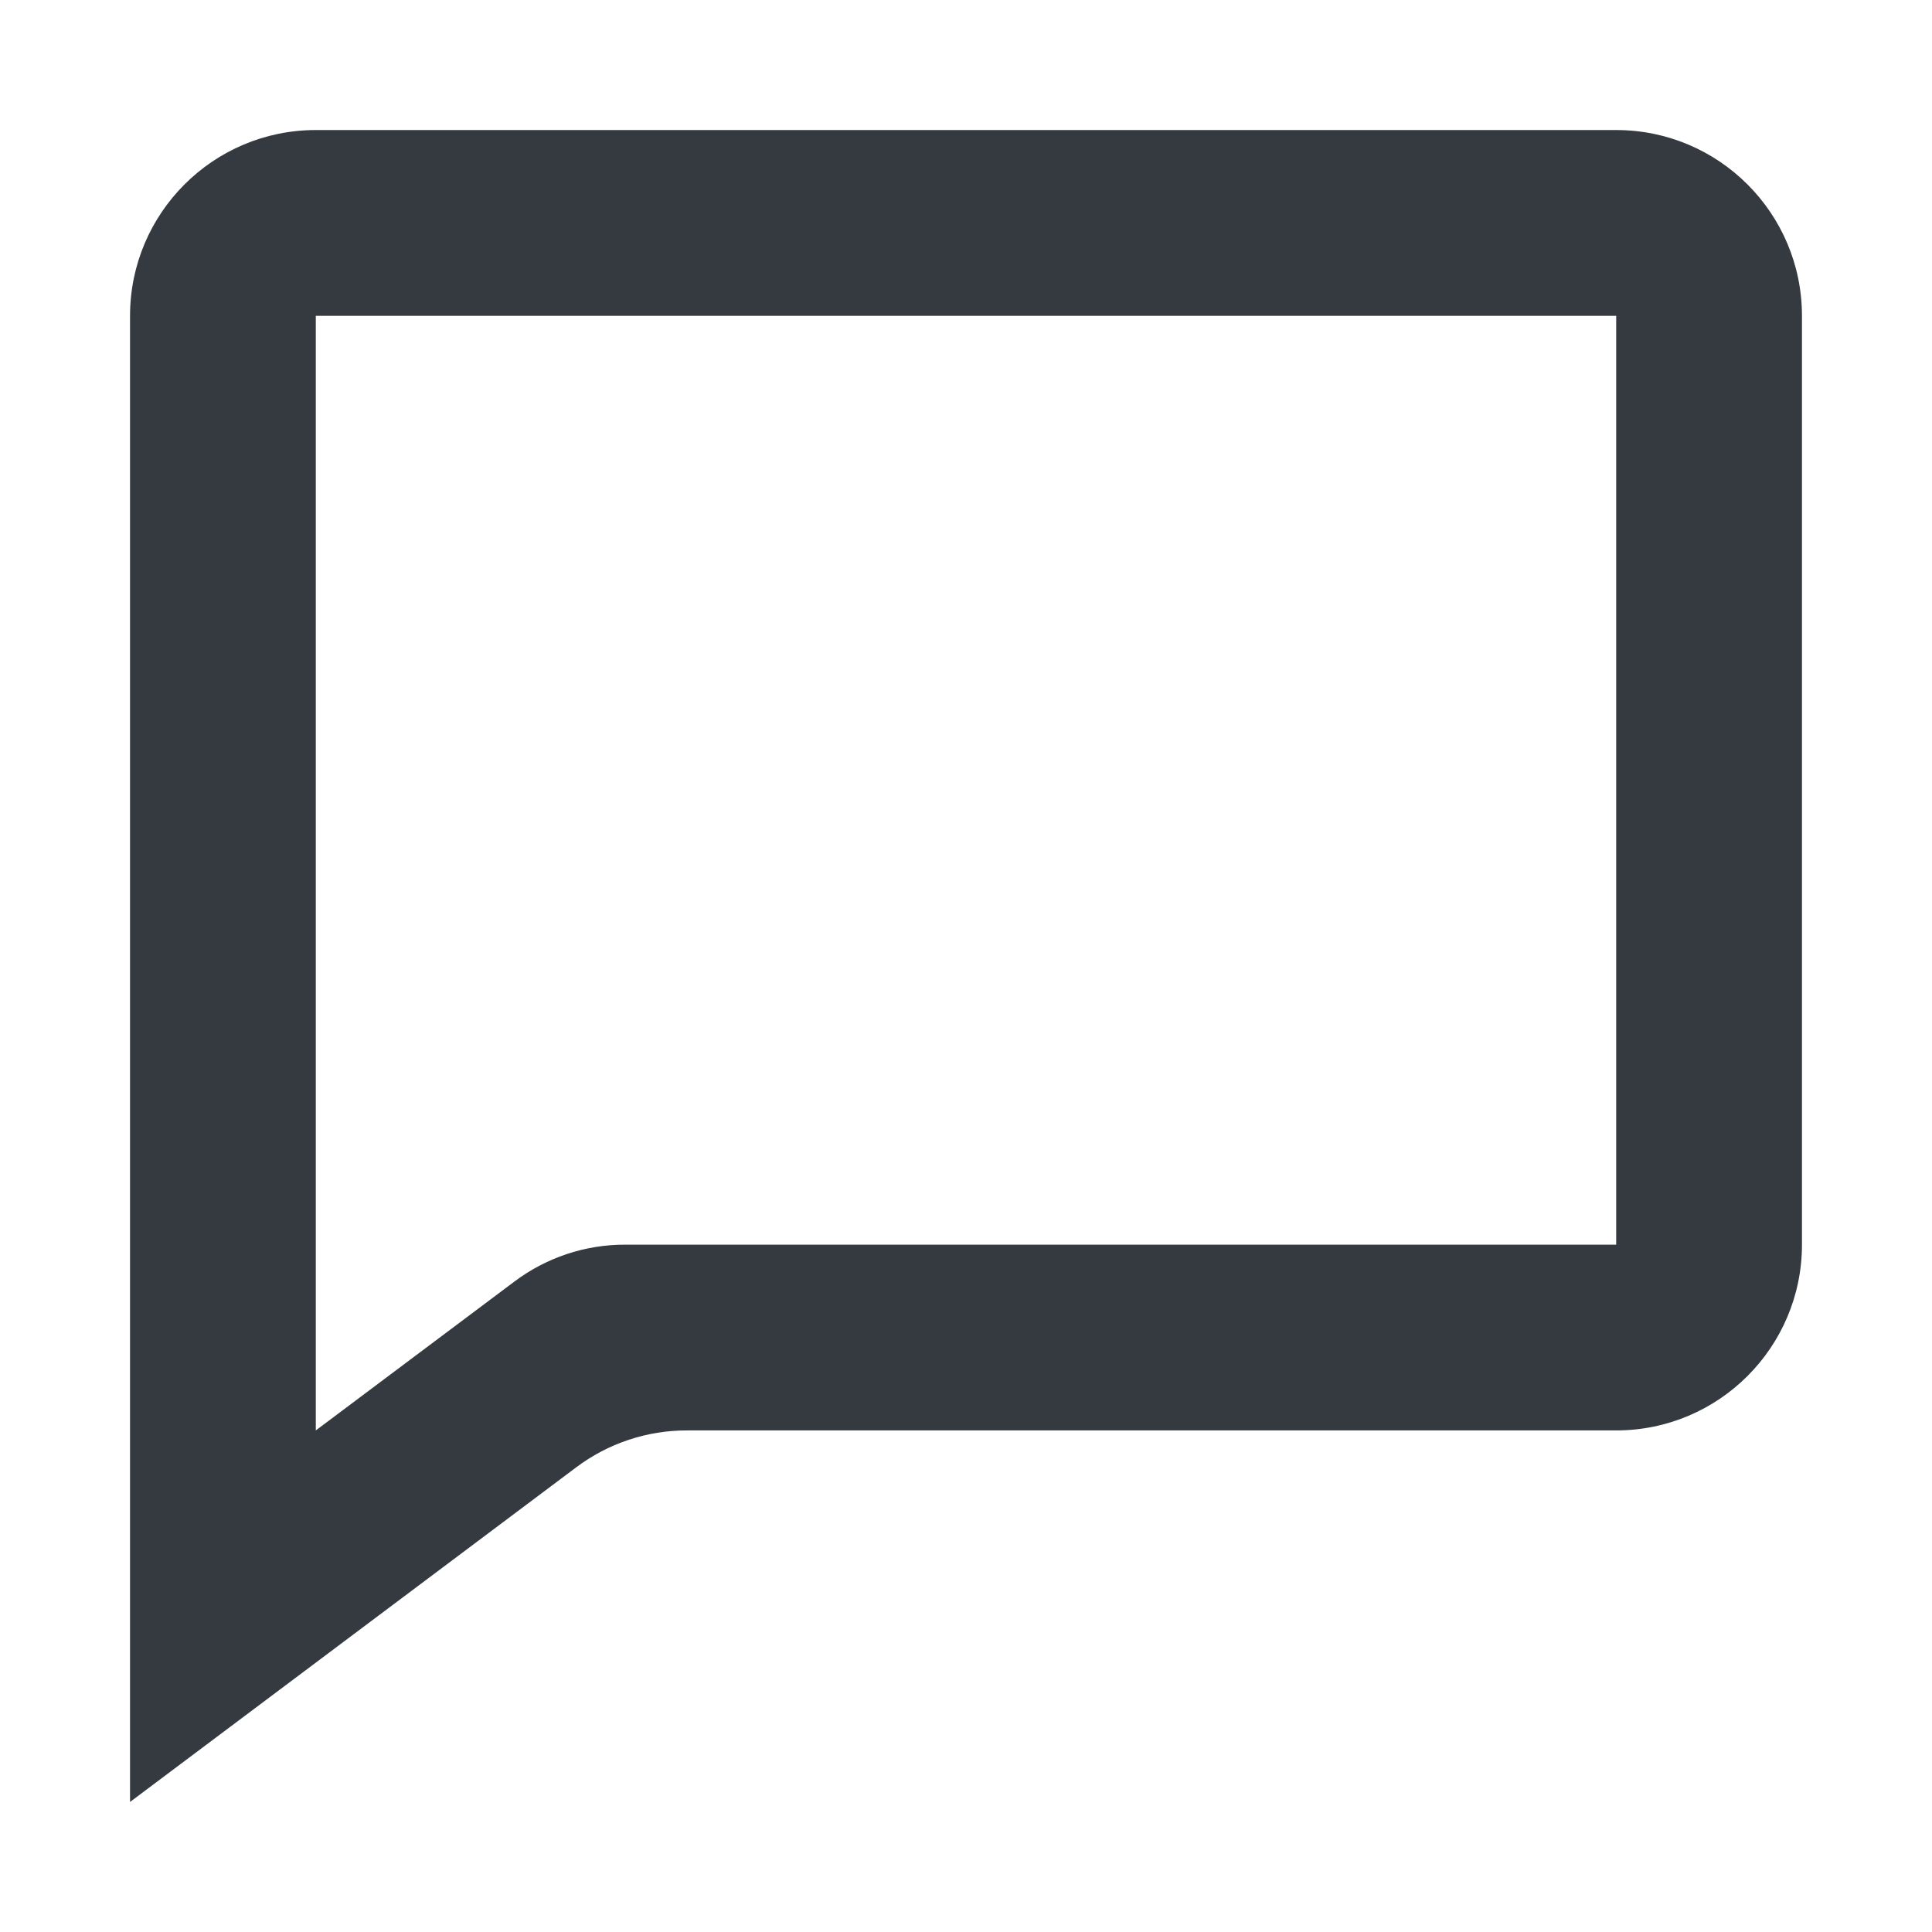 <svg width="13" height="13" viewBox="0 0 13 13" fill="none" xmlns="http://www.w3.org/2000/svg">
<path d="M0.875 12.125V2.125C0.875 1.435 1.435 0.875 2.125 0.875H10.875C11.565 0.875 12.125 1.435 12.125 2.125V8.375C12.125 9.065 11.565 9.625 10.875 9.625H4.625C4.354 9.624 4.091 9.712 3.875 9.875L0.875 12.125ZM2.125 2.125V9.625L3.459 8.625C3.675 8.462 3.938 8.374 4.209 8.375H10.875V2.125H2.125Z" fill="#343A40"/>
</svg>
